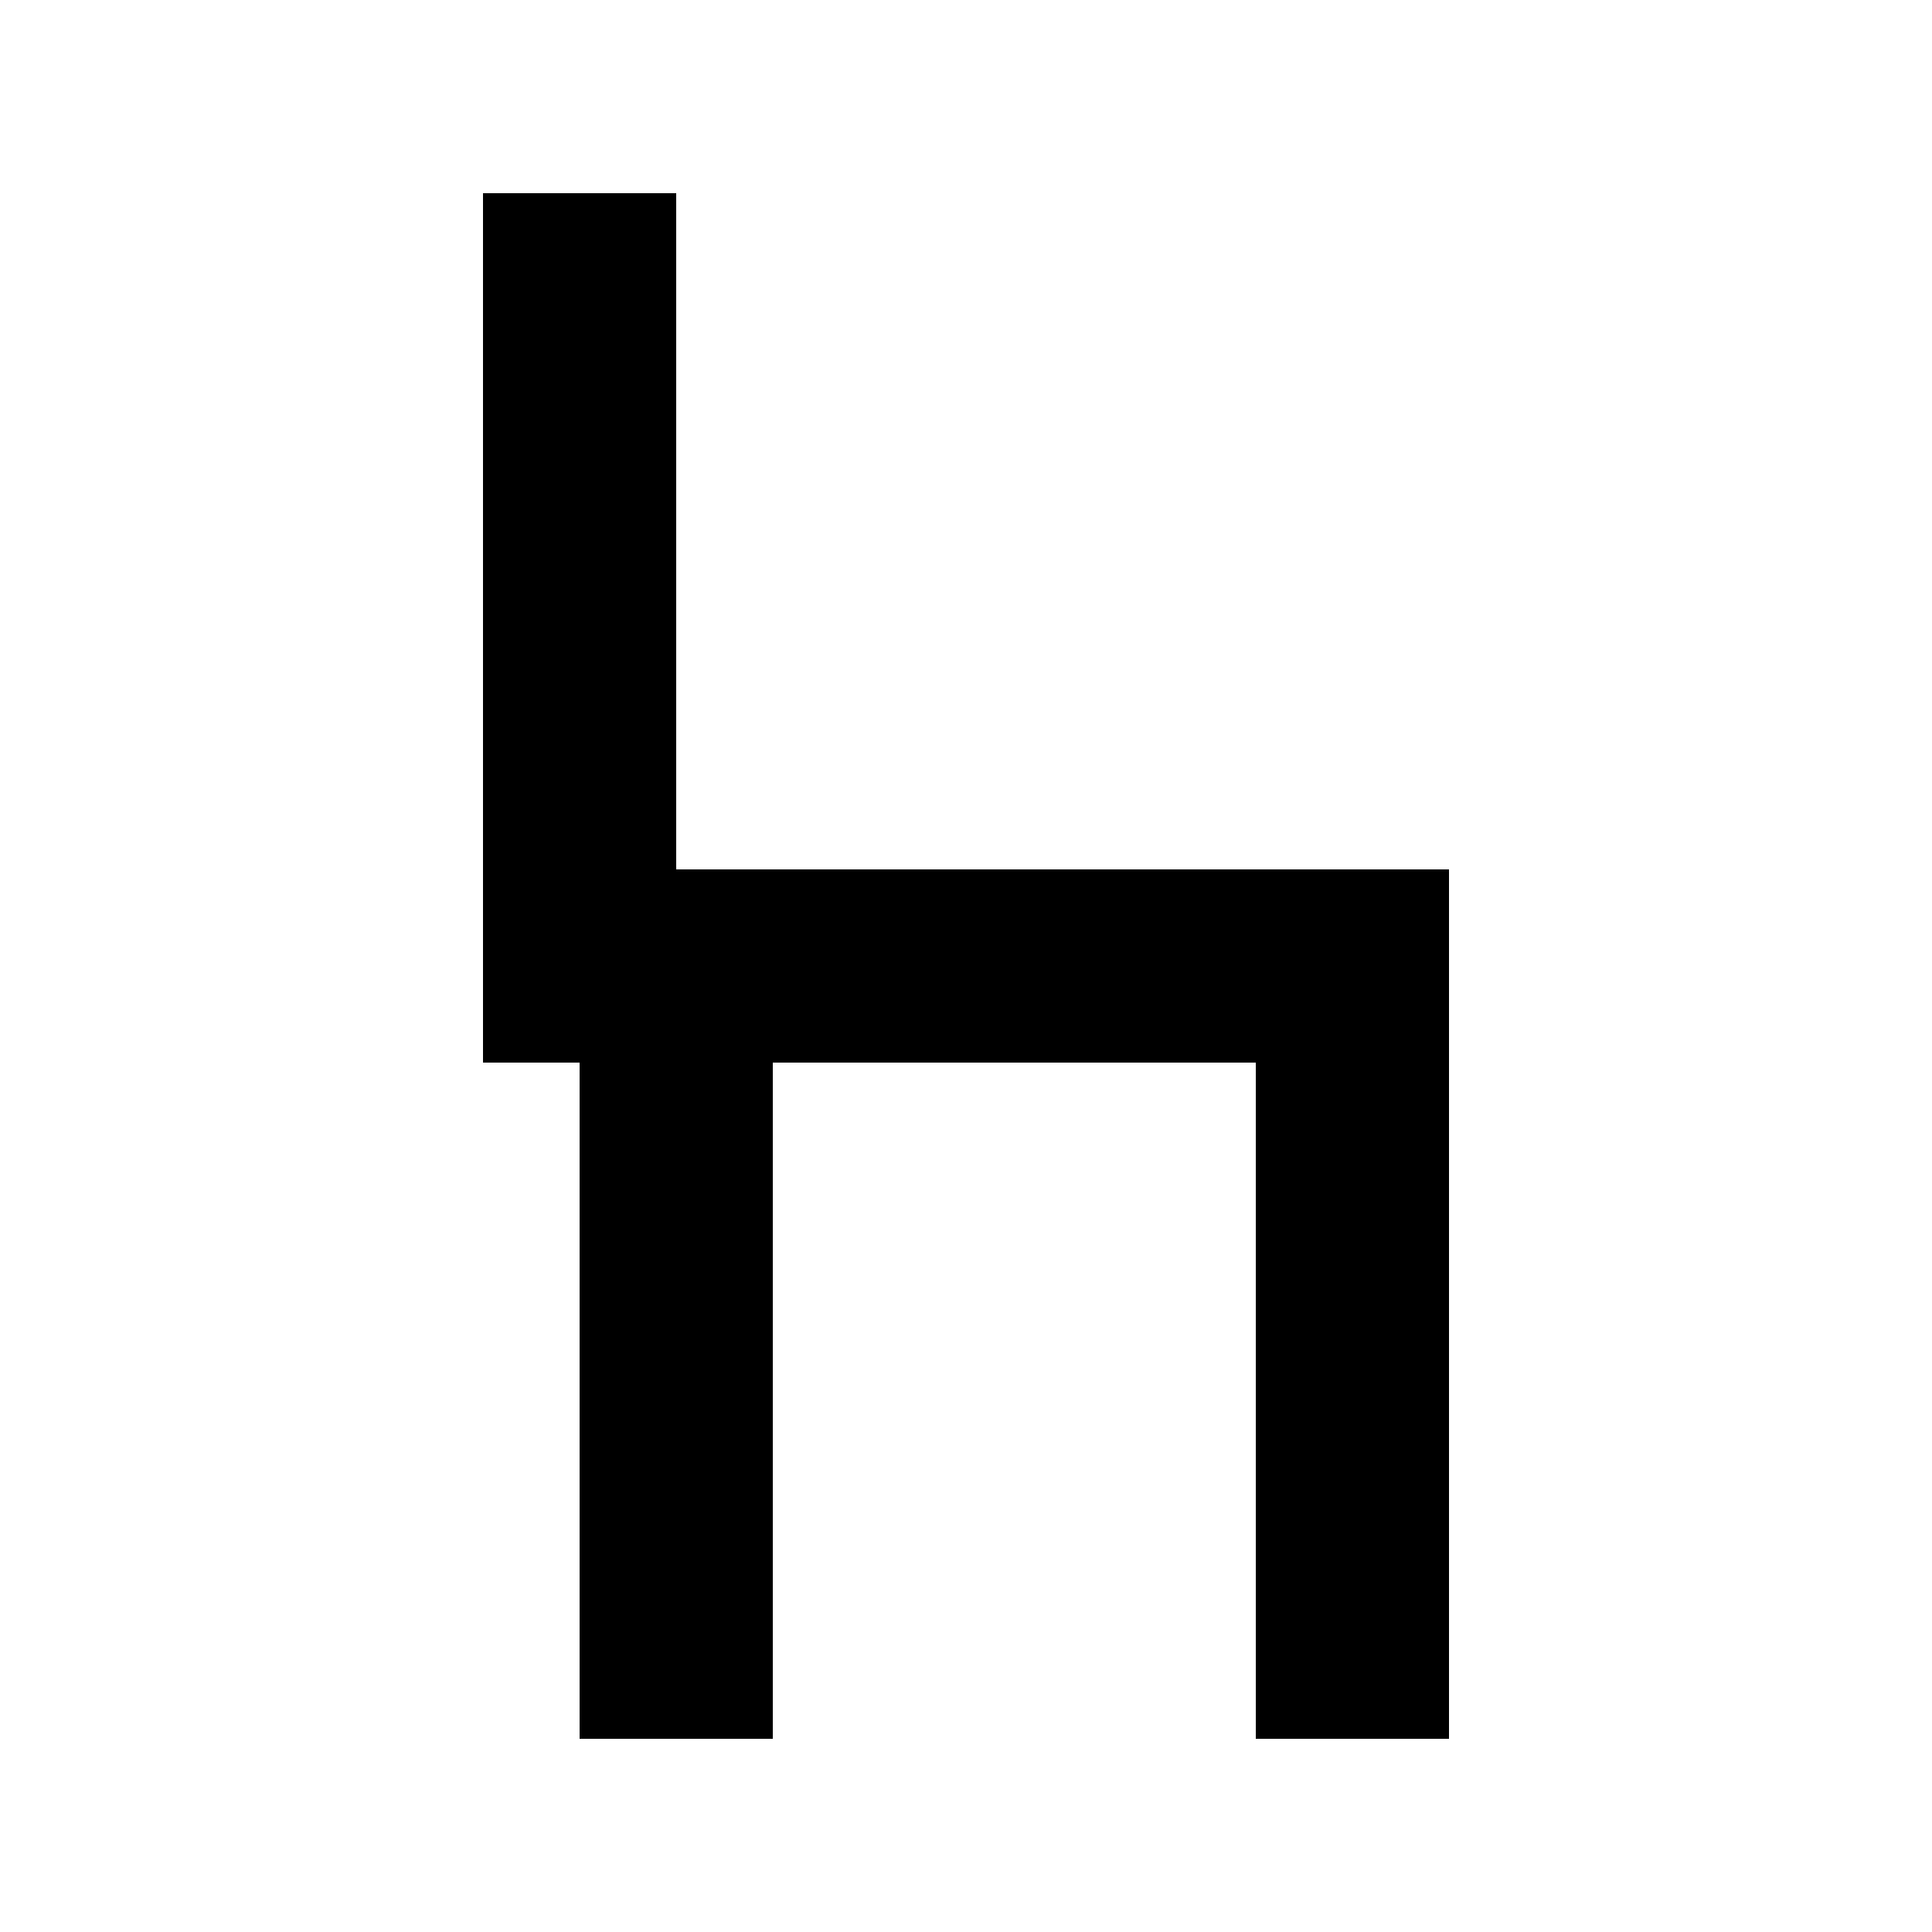 <svg viewBox="0 0 100 100" xmlns="http://www.w3.org/2000/svg">
  <path fill="currentColor" d="M25,10 L35,10 L35,45 L25,45 L25,10 Z M25,45 L75,45 L75,55 L25,55 L25,45 Z M30,55 L40,55 L40,90 L30,90 L30,55 Z M65,55 L75,55 L75,90 L65,90 L65,55 Z"/>
</svg>